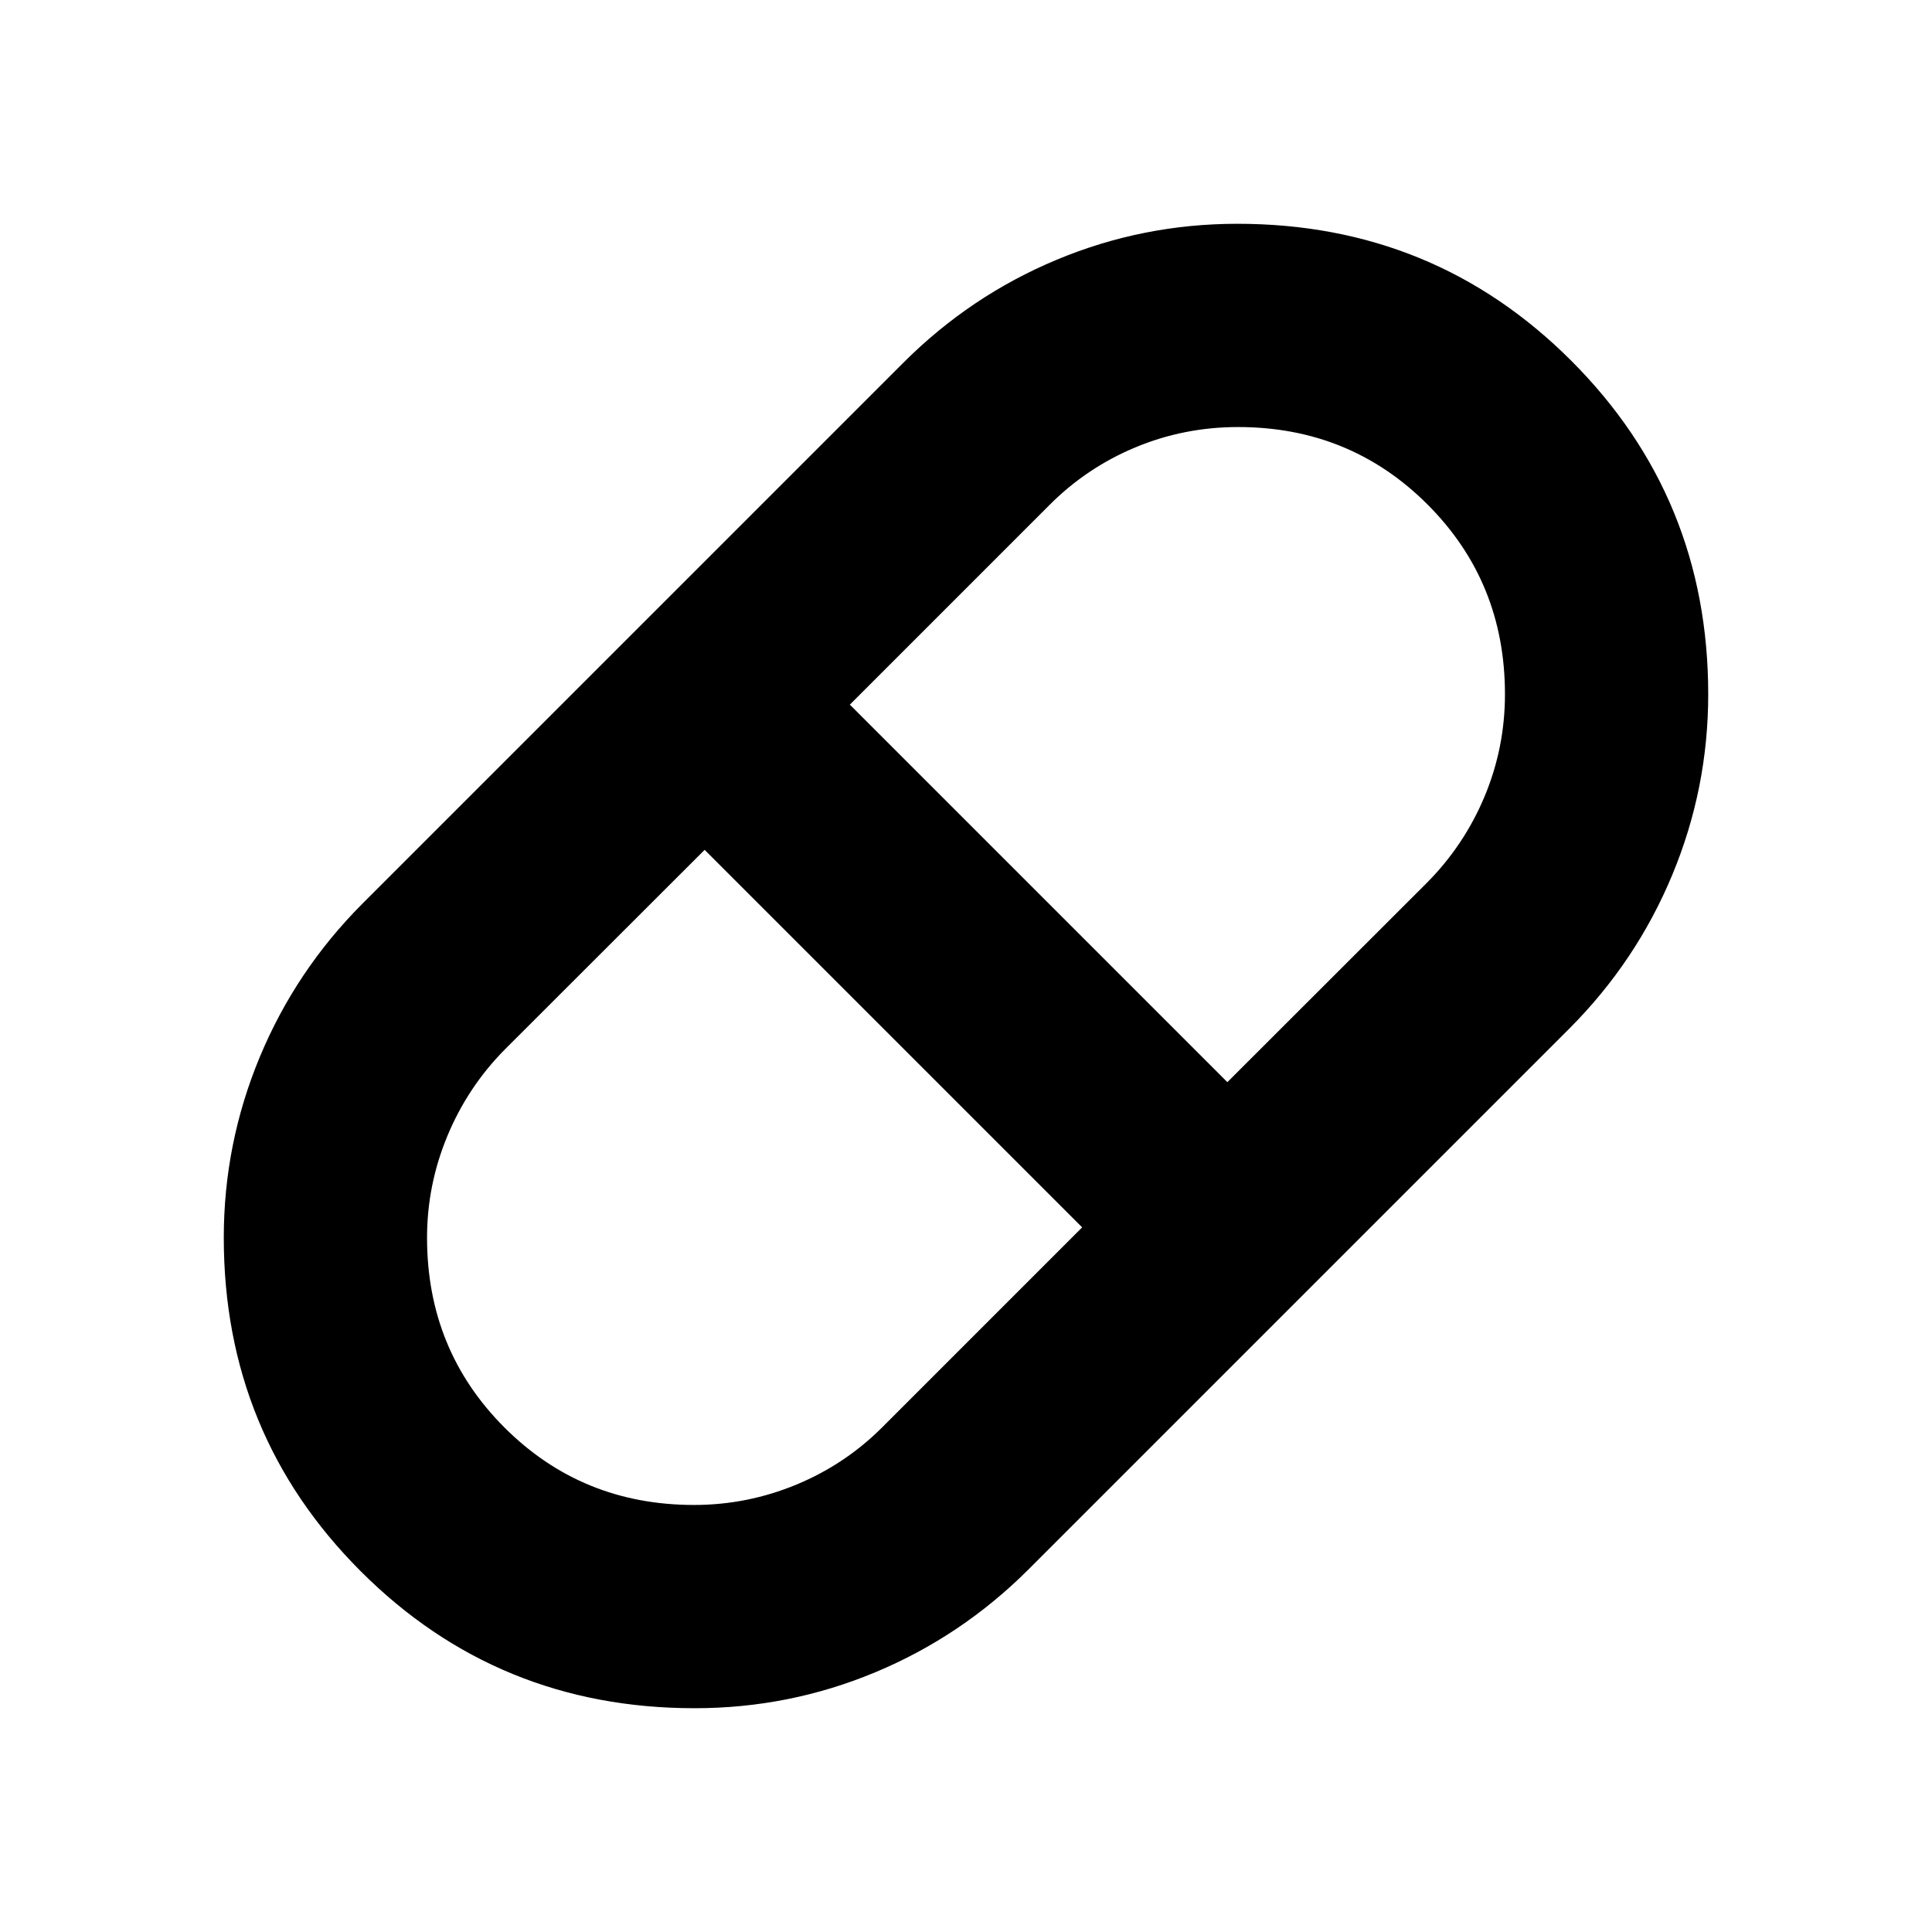 <svg xmlns="http://www.w3.org/2000/svg" height="24" viewBox="0 96 960 960" width="24"><path d="M345.149 944.805q-97.872 0-165.913-68.063Q111.195 808.678 111.195 711q0-46.761 17.874-89.747 17.873-42.986 51.018-76.232l268.934-268.934q33.207-33.145 76.022-51.018 42.815-17.874 89.808-17.874 97.872 0 165.913 68.063Q848.805 343.321 848.805 441q0 46.761-17.874 89.747-17.873 42.986-51.018 76.232L510.979 875.913q-33.207 33.145-76.022 51.018-42.815 17.874-89.808 17.874ZM609.87 633.716l99.16-99.068q18.535-18.692 28.654-42.908 10.12-24.217 10.12-50.804 0-55.784-38.478-94.262t-94.111-38.478q-26.889 0-51.145 10.132-24.256 10.131-42.821 28.827l-98.965 98.975L609.87 633.716ZM344.848 843.804q26.492 0 50.915-10.132 24.423-10.131 42.988-28.827l98.965-98.975L350.13 518.284l-99.16 99.068q-18.535 18.692-28.654 43.075-10.12 24.384-10.12 50.573 0 55.848 38.478 94.326 38.478 38.478 94.174 38.478Z"/></svg>